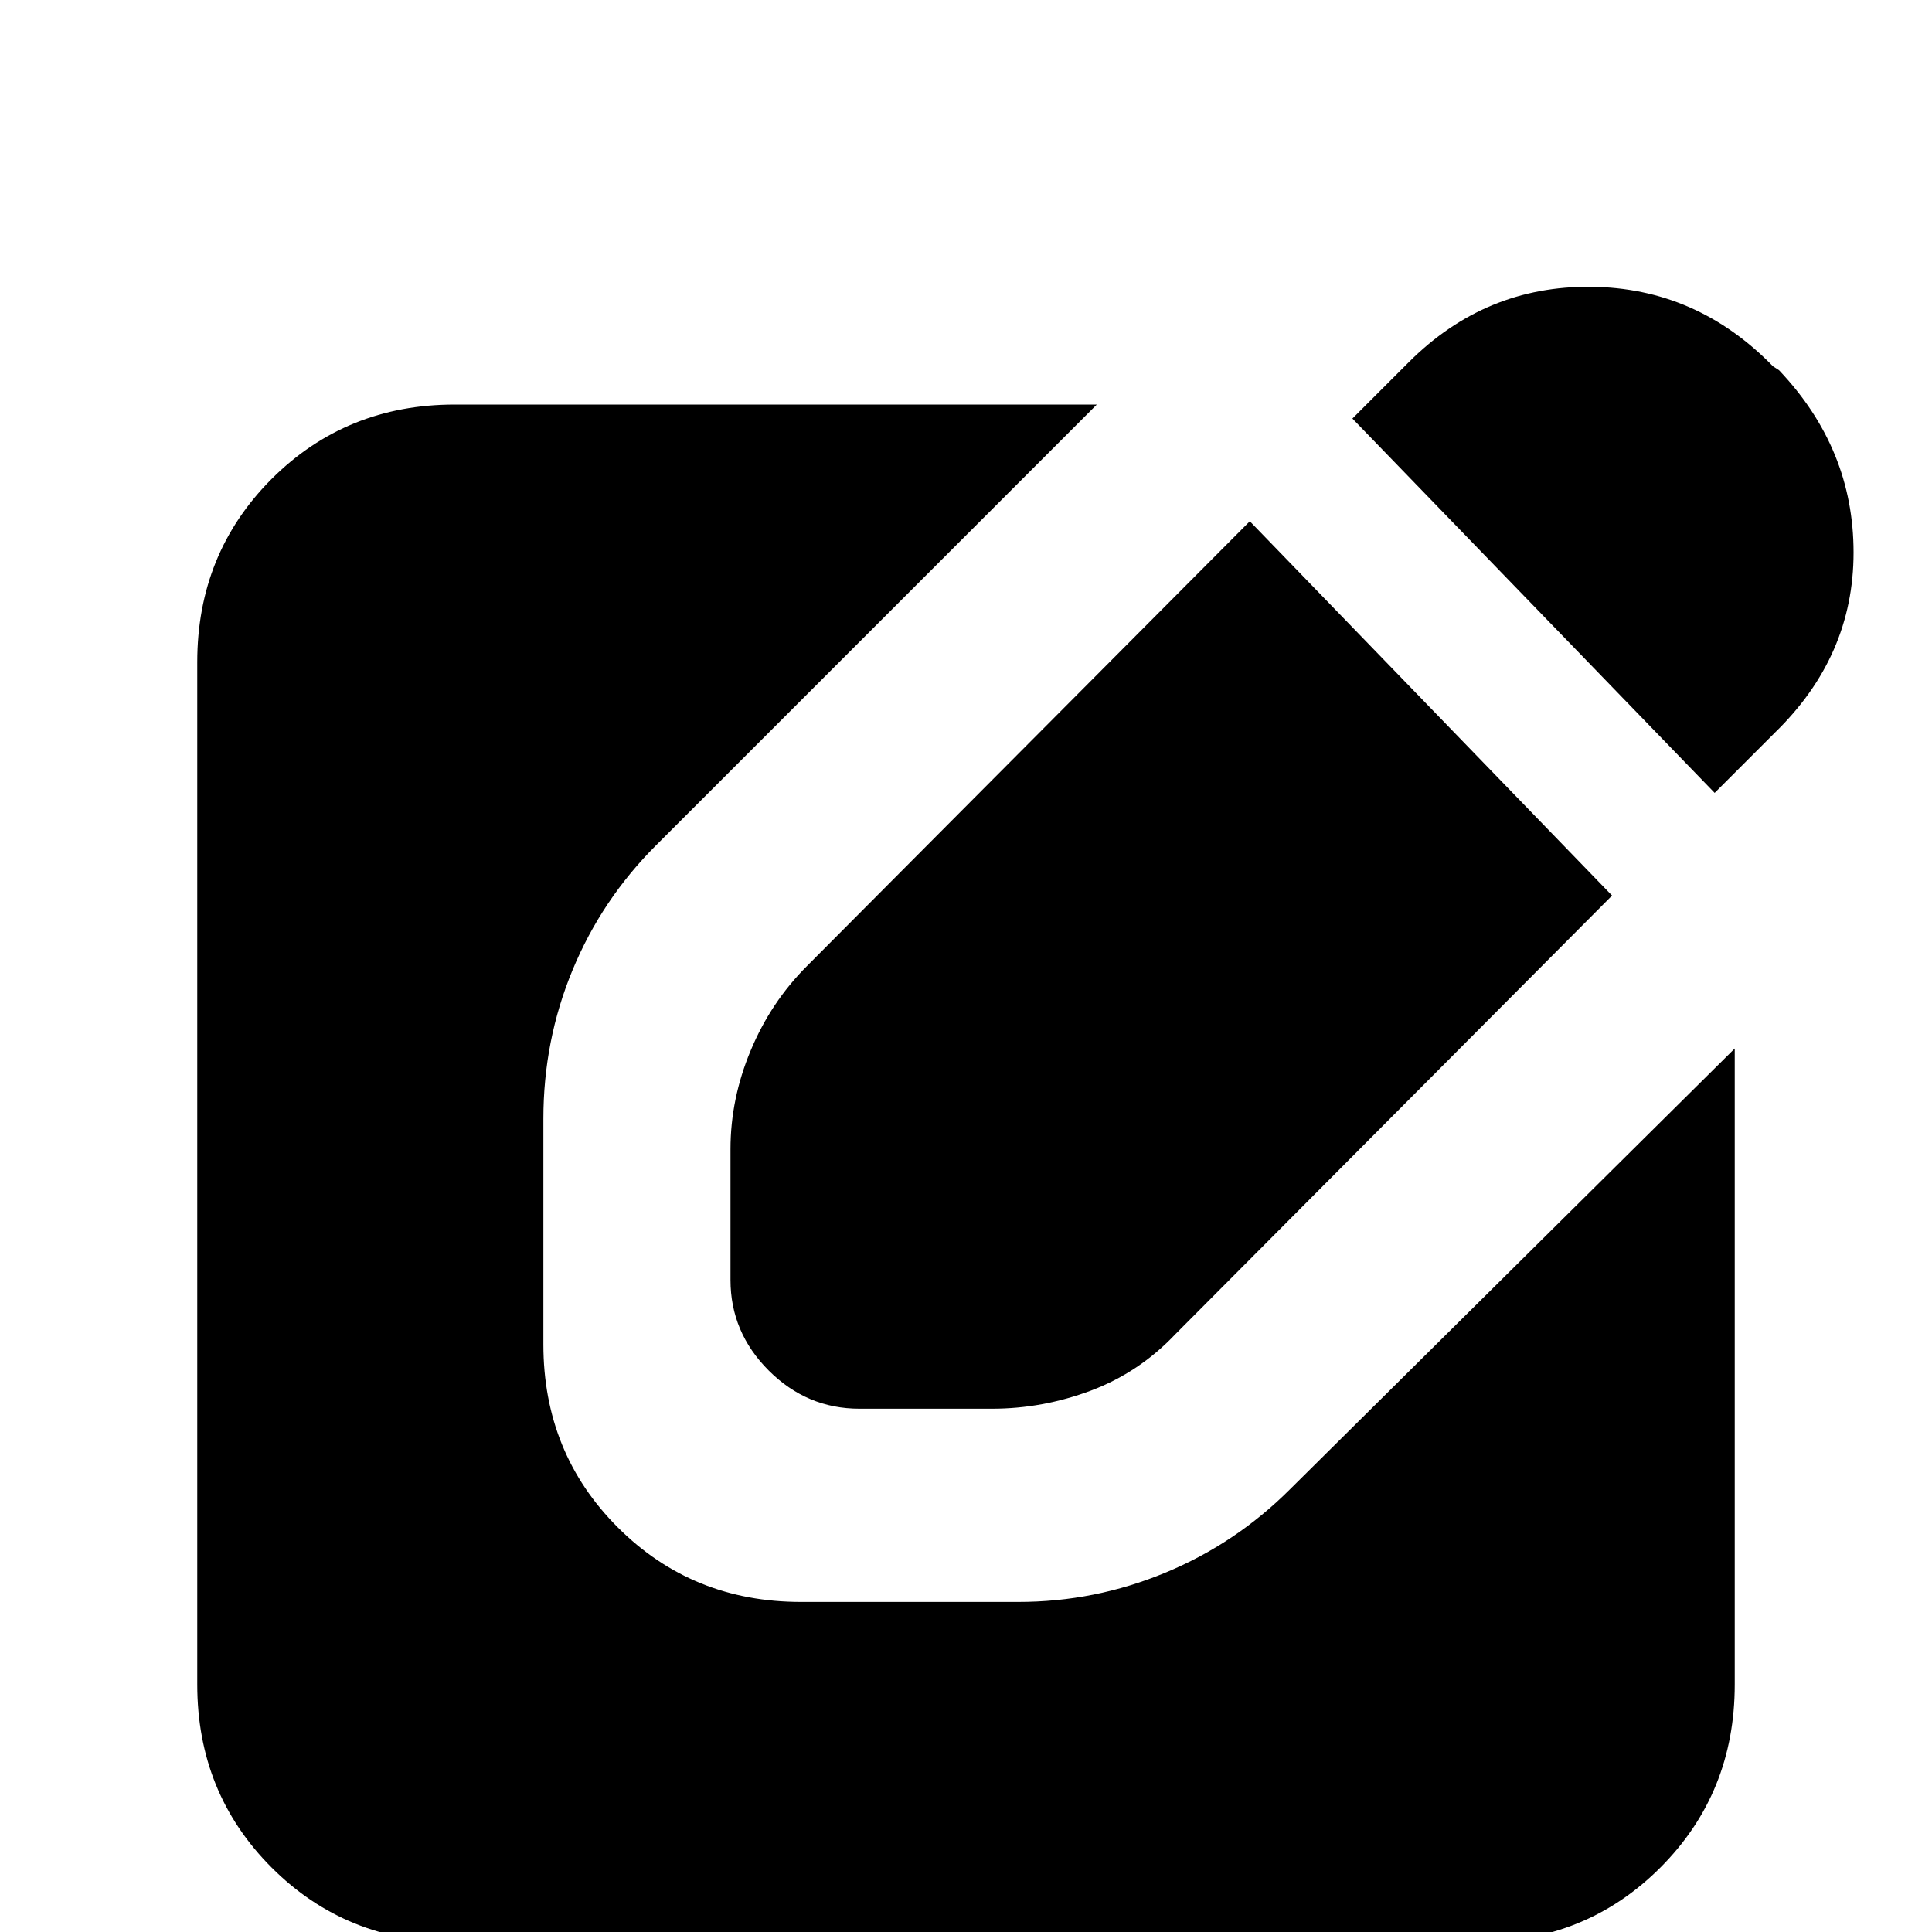 <svg xmlns="http://www.w3.org/2000/svg" height="20" width="20"><path d="M17.75 8.208 14 4.333l.583-.583q.792-.792 1.886-.781 1.093.01 1.885.823l.063.041q.771.813.771 1.886t-.813 1.864ZM4.708 20.104q-1.125 0-1.896-.771-.77-.771-.77-1.895V6.854q0-1.125.77-1.896.771-.77 1.896-.77h6.646L6.792 8.75q-.563.562-.865 1.292-.302.729-.302 1.541v2.334q0 1.125.771 1.895.771.771 1.896.771h2.25q.791 0 1.52-.302.73-.302 1.292-.864l4.604-4.563v6.584q0 1.124-.77 1.895-.771.771-1.896.771Zm4.188-5.521q-.542 0-.938-.395-.396-.396-.396-.938v-1.354q0-.521.209-1.021.208-.5.583-.875l4.584-4.604 3.75 3.875-4.521 4.541q-.375.396-.875.584-.5.187-1.021.187Z"/></svg>